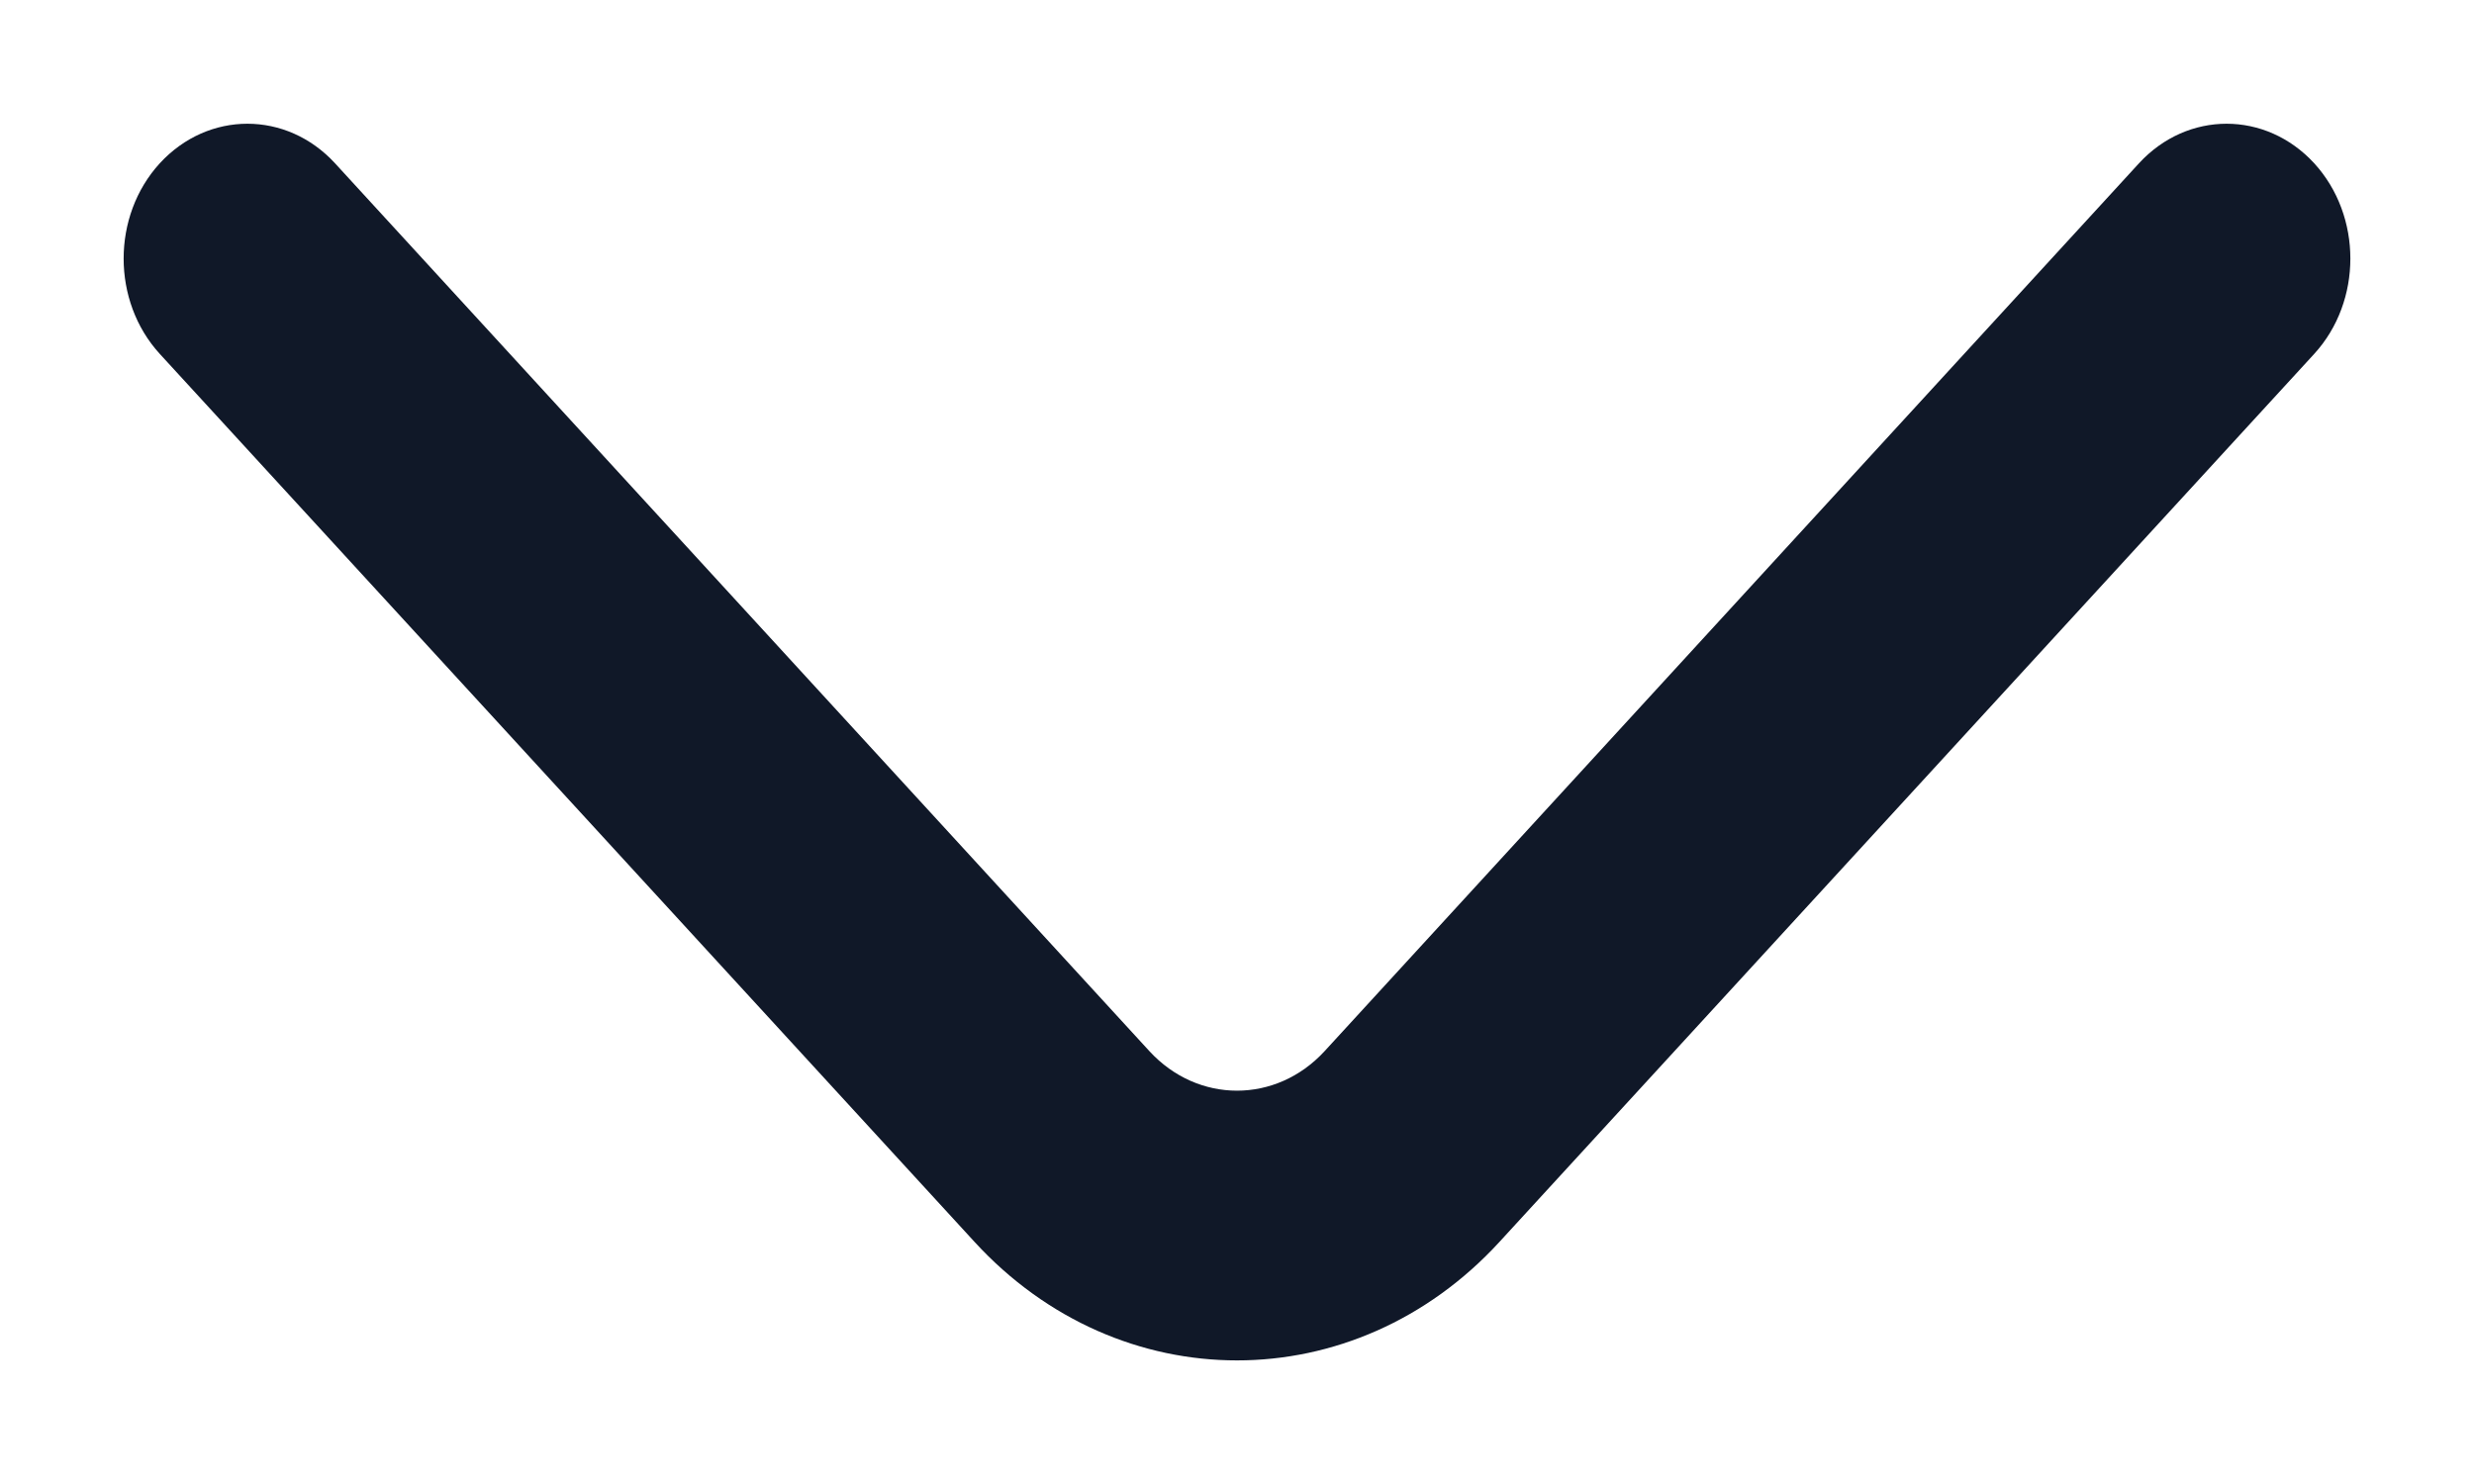 <svg width="10" height="6" viewBox="0 0 10 6" fill="none" xmlns="http://www.w3.org/2000/svg">
<path fill-rule="evenodd" clip-rule="evenodd" d="M0.646 0.66C0.842 0.447 1.158 0.447 1.354 0.66L4.646 4.25C4.842 4.463 5.158 4.463 5.354 4.25L8.646 0.66C8.842 0.447 9.158 0.447 9.354 0.66C9.549 0.873 9.549 1.218 9.354 1.431L6.061 5.021C5.475 5.66 4.525 5.66 3.939 5.021L0.646 1.431C0.451 1.218 0.451 0.873 0.646 0.66Z" fill="#101828"/>
</svg>
